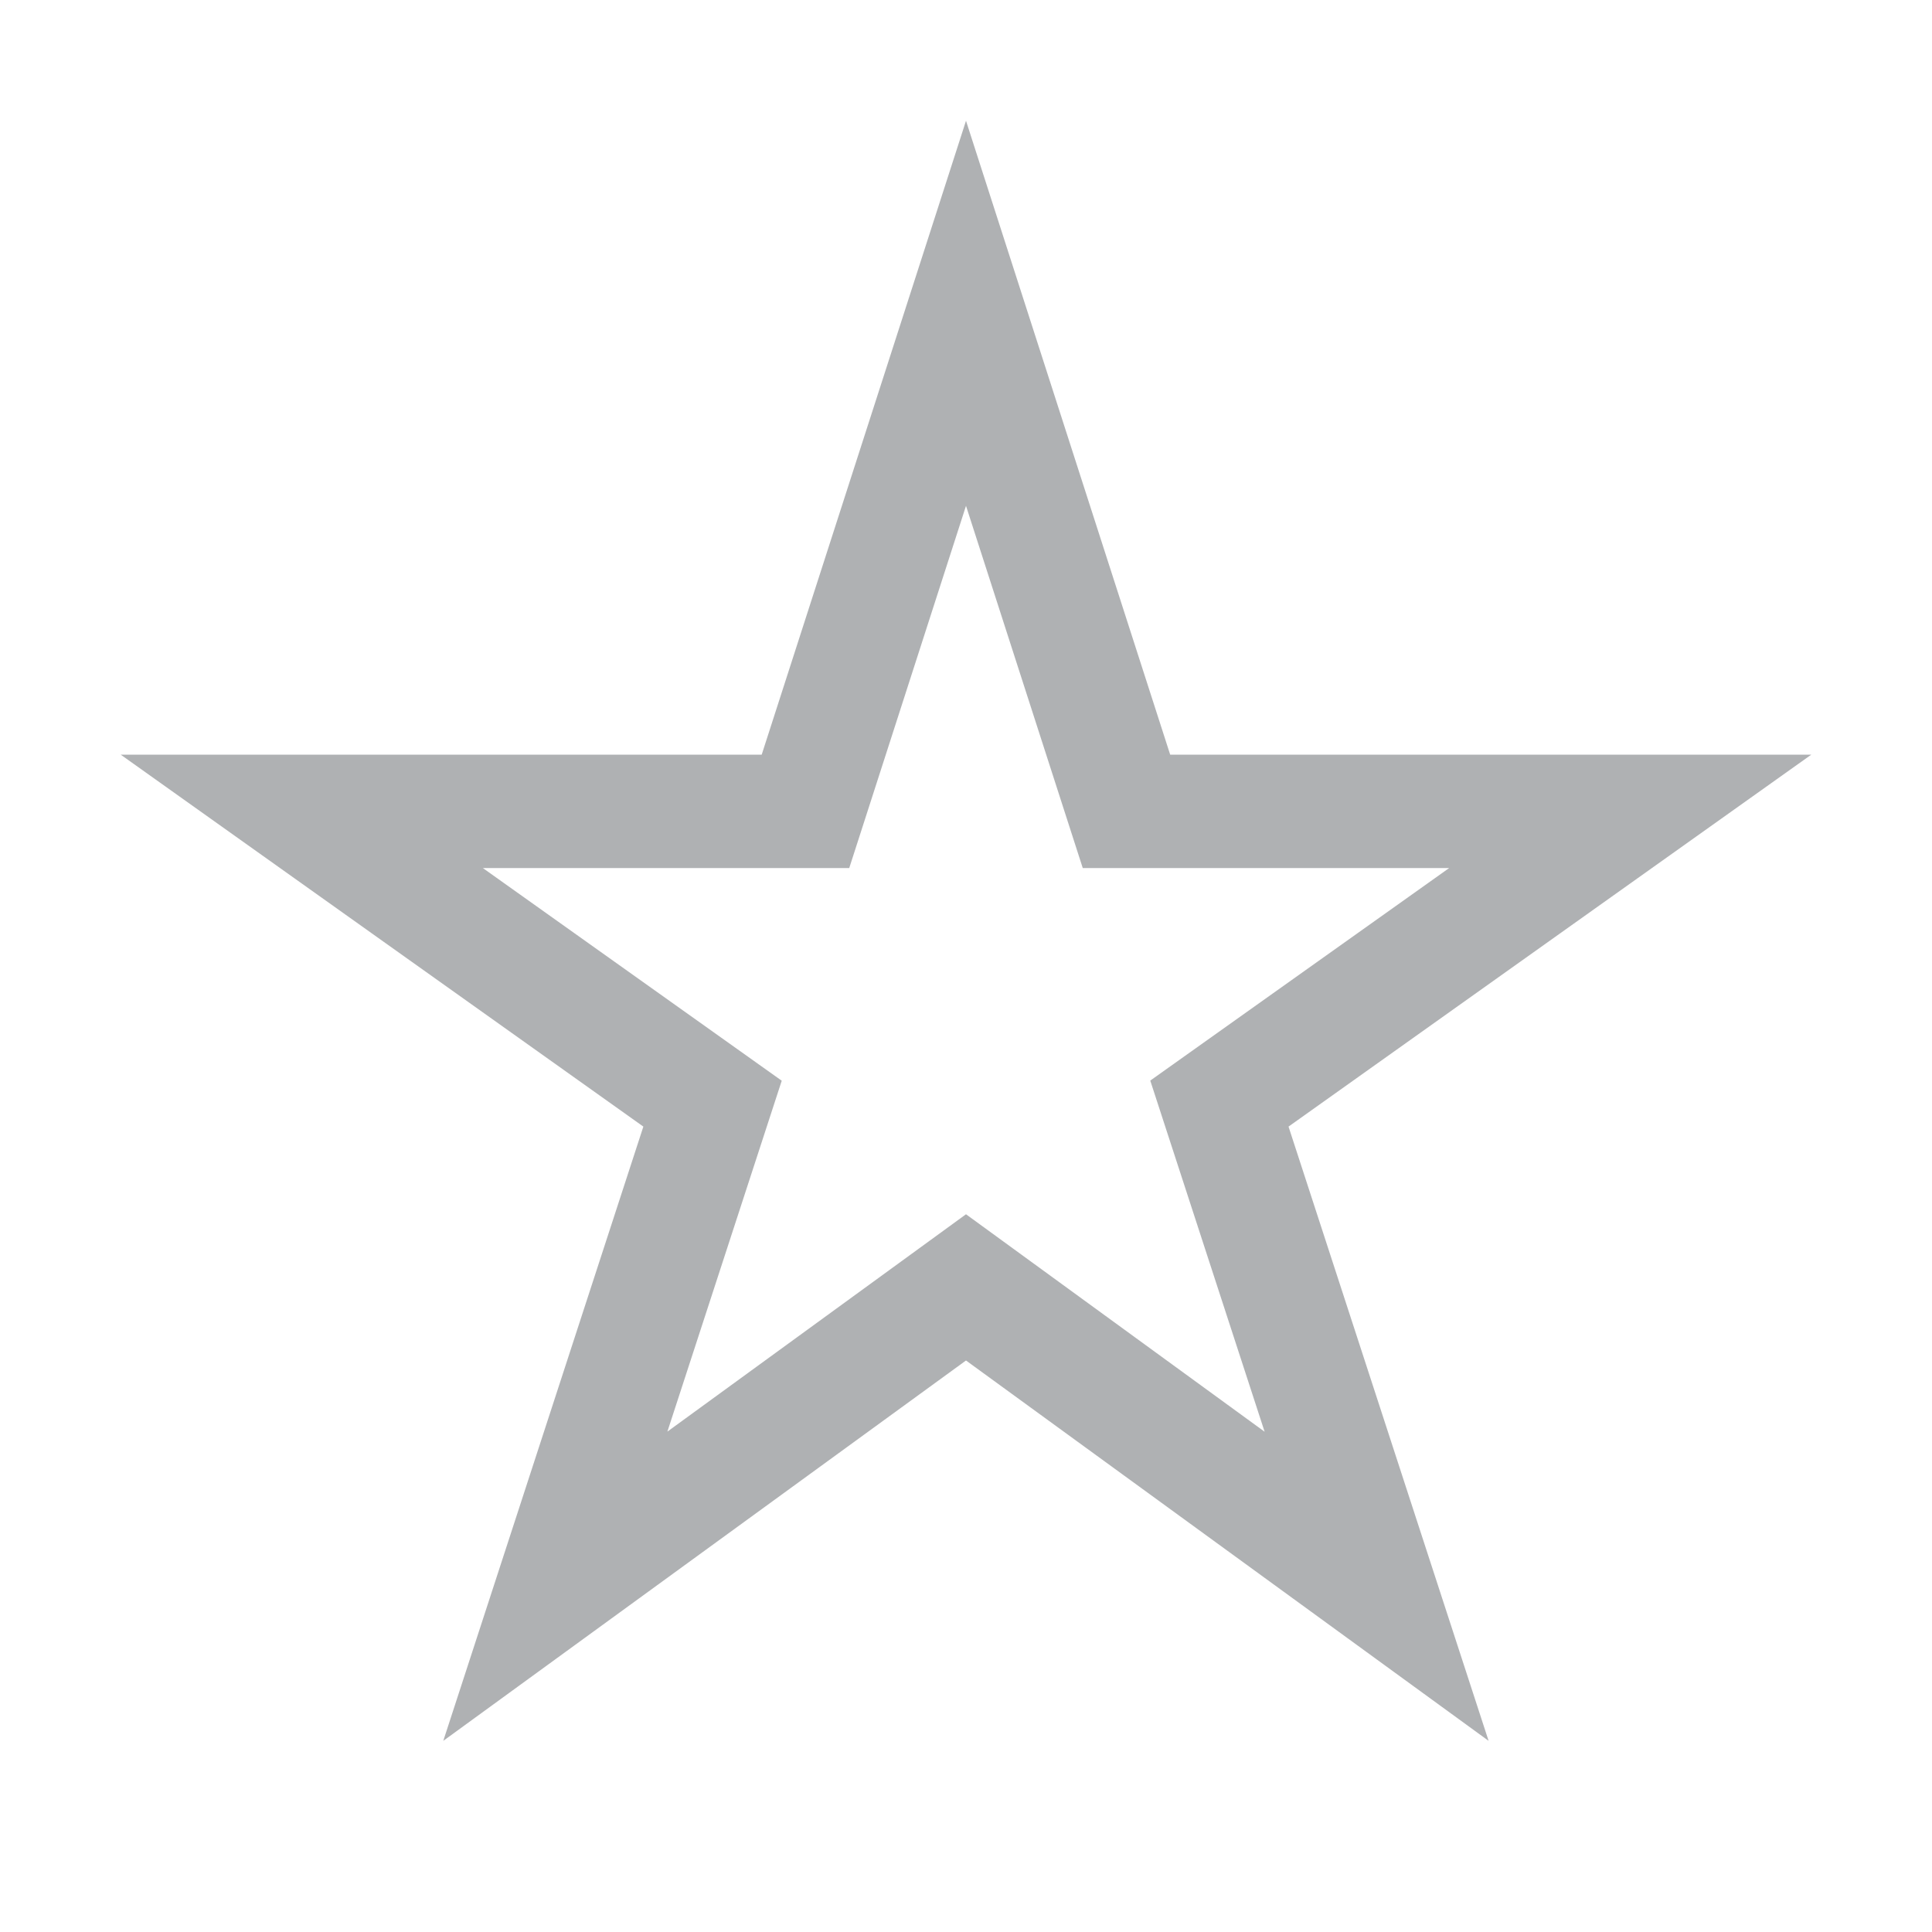 <svg width="16" height="16" viewBox="0 0 16 16" xmlns="http://www.w3.org/2000/svg"><rect width="16" height="16" fill="none"/><path d="M8 1L6.308 6.25H1l4.328 3.08-1.657 5.087L8 11.267l4.328 3.15-1.657-5.087L15 6.25H9.691L8 1zM6.474 8.95L3.999 7.189h3.034l.967-3 .967 3h3.034l-2.475 1.76.947 2.908L8 10.056l-2.473 1.8.947-2.906z" fill="#AFB1B3" fill-rule="evenodd"/></svg>